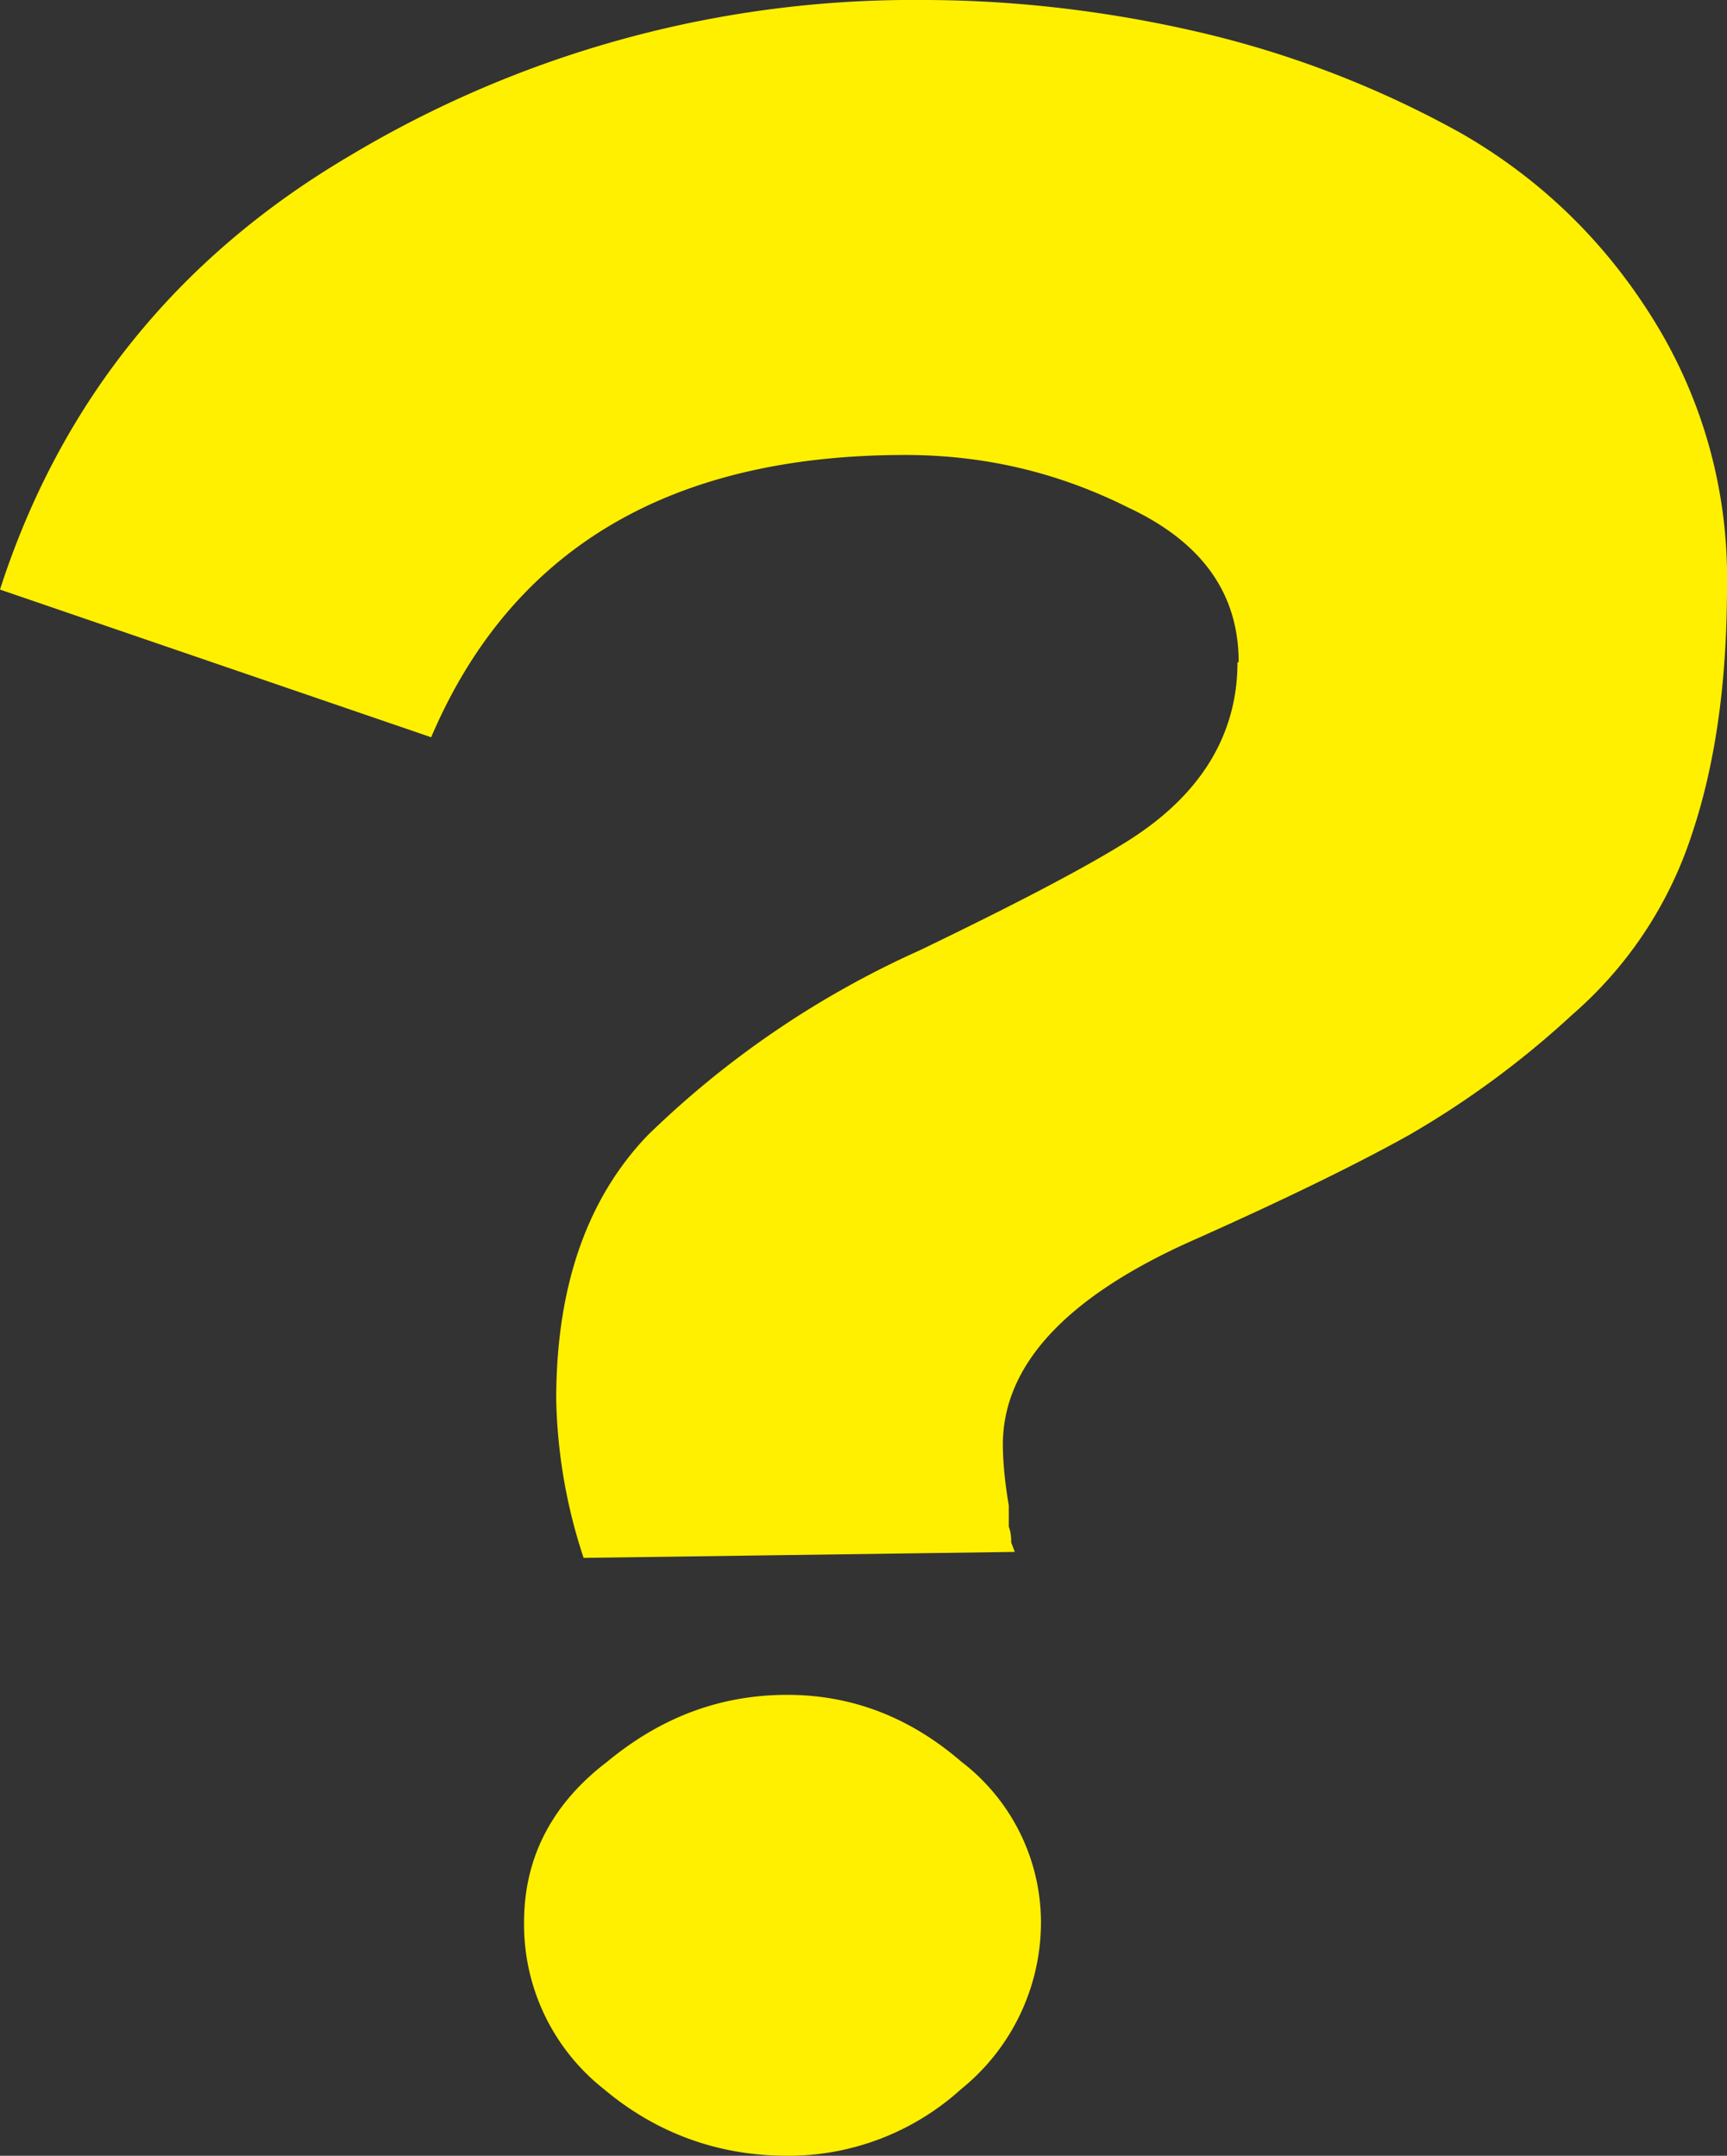 <svg width="145" height="181" fill="none" xmlns="http://www.w3.org/2000/svg"><rect width="100%" height="100%" fill="#333333" stroke="none"/><path d="M104 55.6c0-5.8-3.1-10.1-9.3-13-6-3-12.2-4.4-18.7-4.4-19.9 0-33.1 8-39.8 23.7L0 49.5c5.1-15.8 15-28 29.5-36.5a92 92 0 0 1 48-13c8 0 16 1 23.6 2.8a84.8 84.8 0 0 1 21.6 8.4c6.6 3.8 12 9 16.1 15.6a41 41 0 0 1 6.2 22.4c0 8.2-1 15.1-3 21a33.9 33.9 0 0 1-10 15 76.7 76.7 0 0 1-13.7 10.1c-4.3 2.4-10.4 5.4-18.5 9-10.4 4.7-15.6 10.4-15.6 17 0 1 .1 2.8.5 5.1v1.8c.2.5.2 1 .2 1.3l.3.8-36.2.5a45 45 0 0 1-2.3-13.3c0-9.5 2.6-16.9 7.7-22.2a79 79 0 0 1 22.8-15.5c8.3-4 14-7 17.5-9.2 6.2-3.9 9.2-9 9.2-15ZM44 161.4c0-5.5 2.4-10 7-13.5 4.6-3.8 9.6-5.6 15.1-5.6 5.3 0 10.2 1.8 14.6 5.6a17 17 0 0 1 6.7 13.5 18 18 0 0 1-6.7 14 21.6 21.6 0 0 1-14.6 5.6c-5.8 0-11-1.9-15.4-5.6a17.6 17.6 0 0 1-6.7-14Z" fill="#FFF000"/></svg>